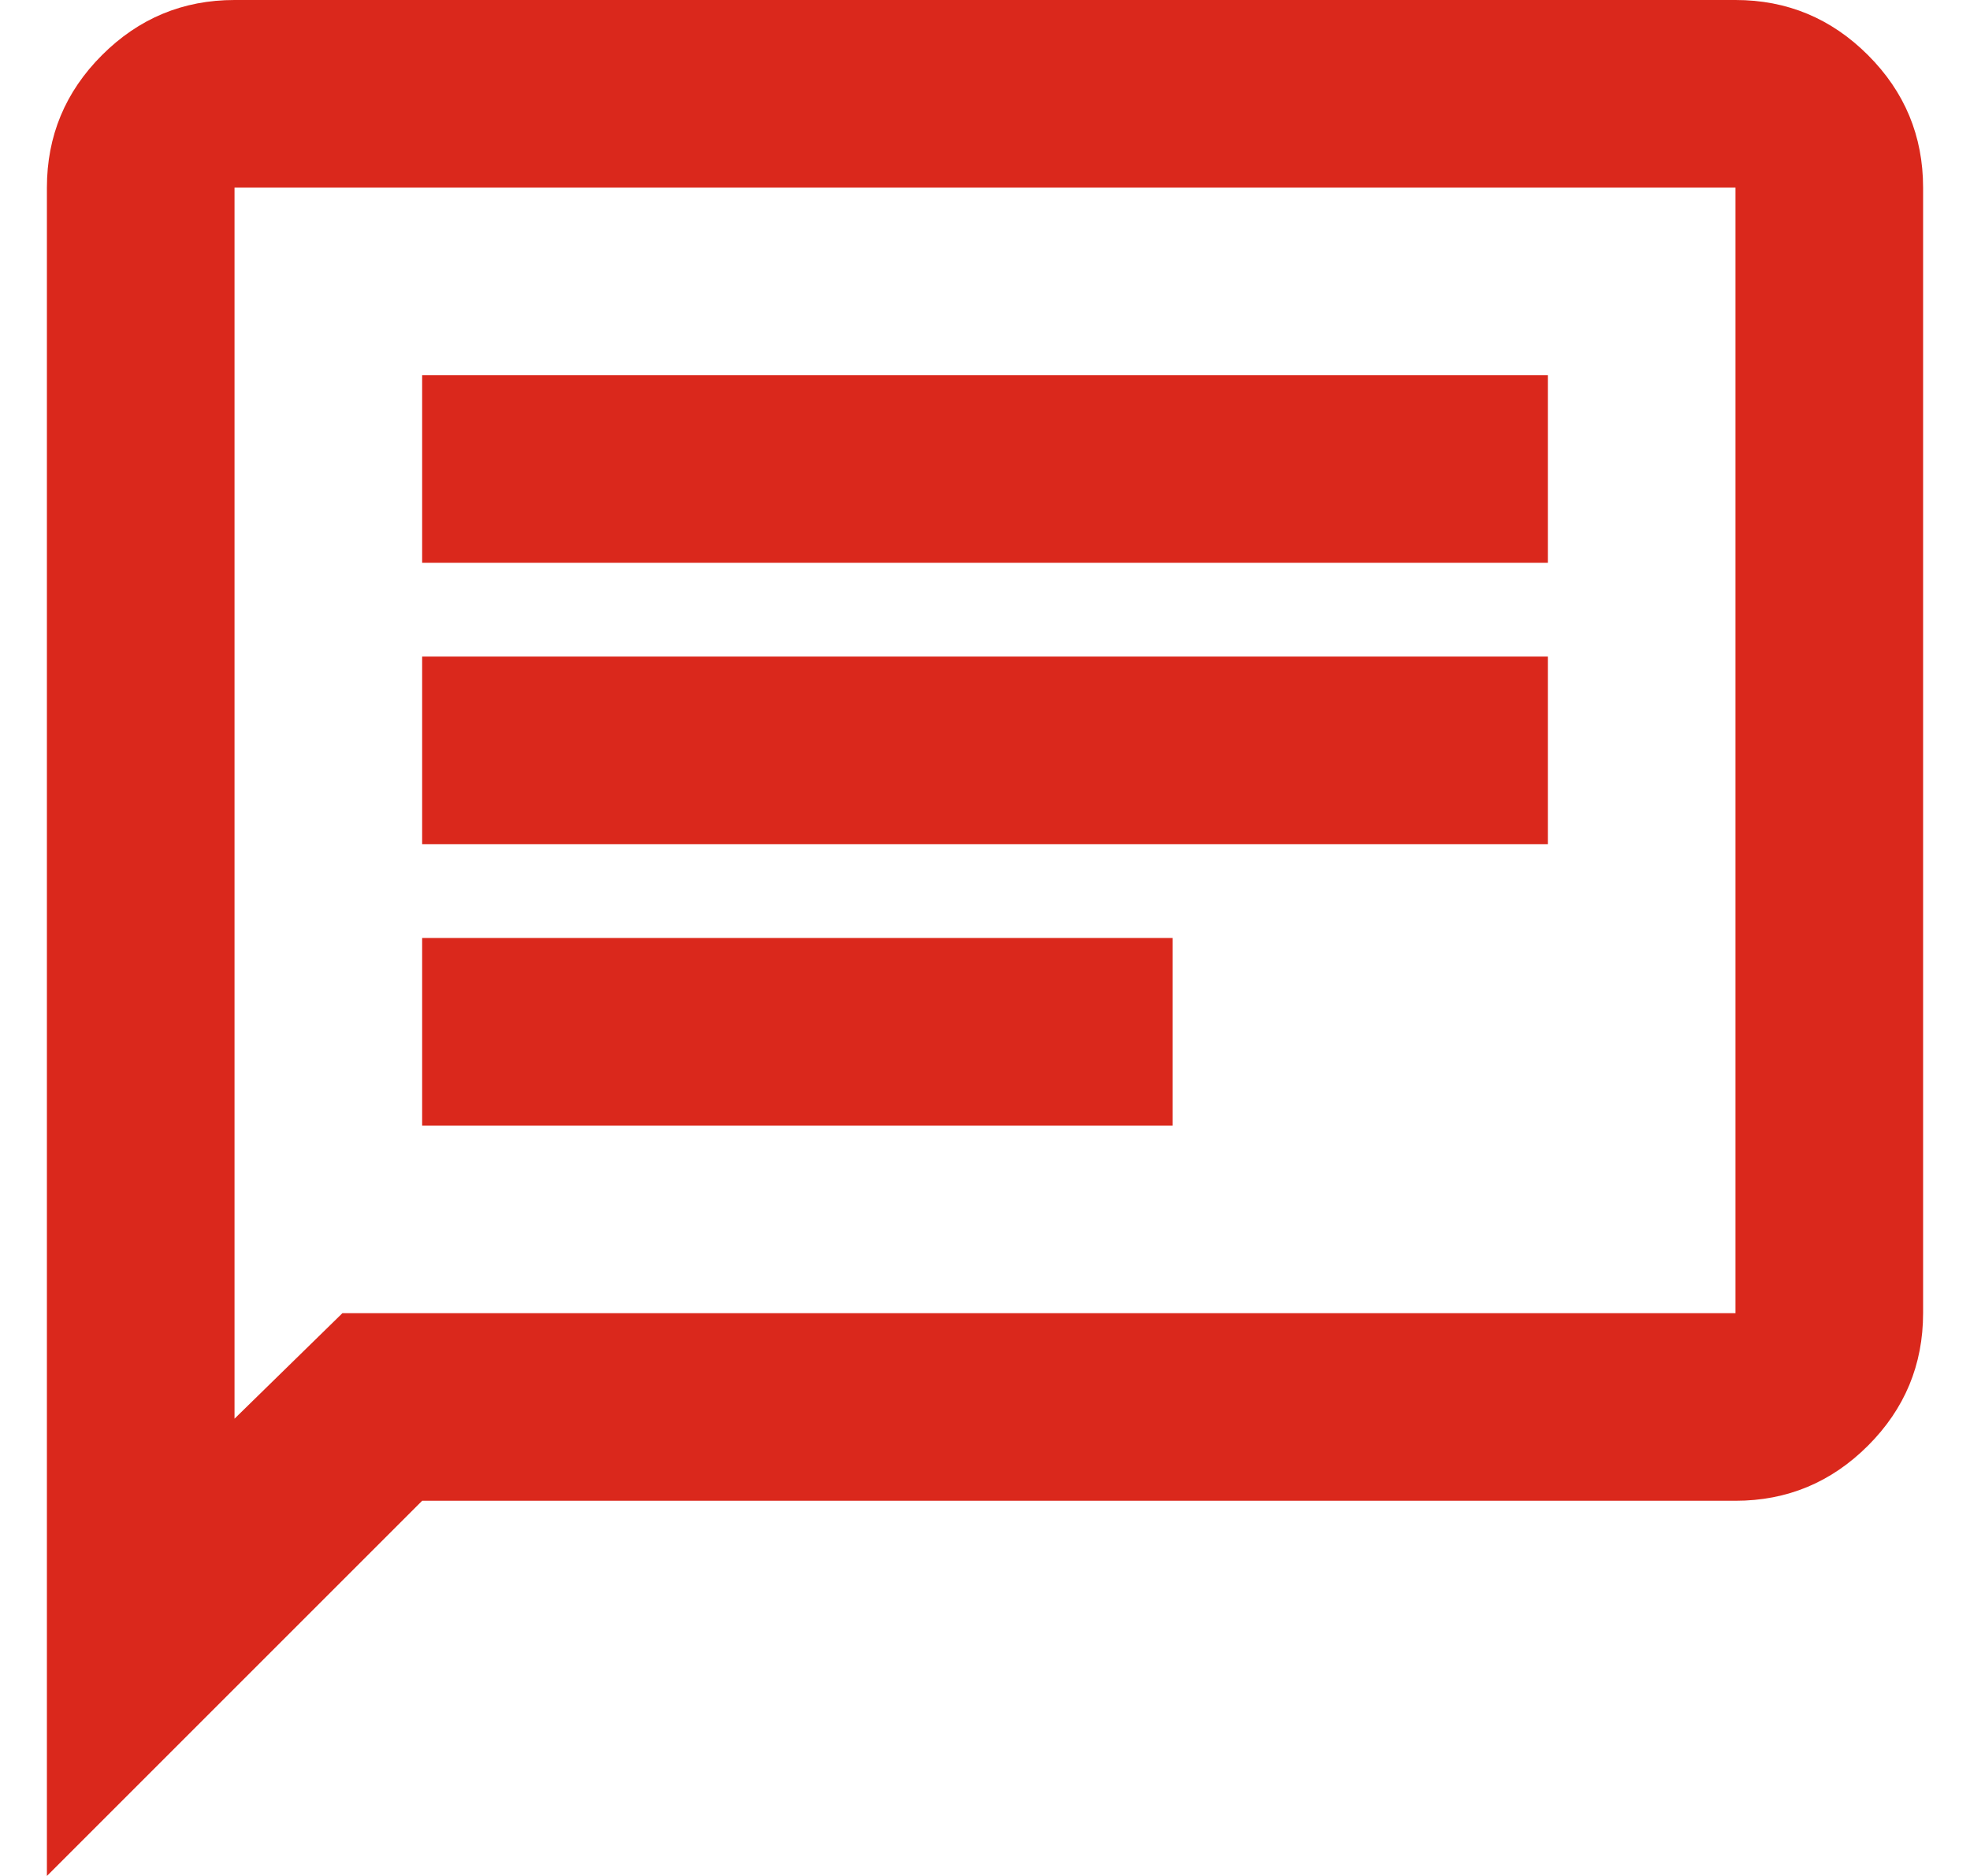 <svg width="21" height="20" viewBox="0 0 21 20" fill="none" xmlns="http://www.w3.org/2000/svg">
<path d="M4.5 12H12.5V10H4.5V12ZM4.5 9H16.5V7H4.5V9ZM4.5 6H16.5V4H4.5V6ZM0.5 20V2C0.5 1.45 0.696 0.979 1.087 0.588C1.479 0.196 1.95 0 2.5 0H18.5C19.05 0 19.521 0.196 19.913 0.588C20.304 0.979 20.5 1.45 20.5 2V14C20.5 14.55 20.304 15.021 19.913 15.412C19.521 15.804 19.05 16 18.5 16H4.5L0.5 20ZM3.65 14H18.5V2H2.5V15.125L3.65 14Z" fill="#DA281C"/>
</svg>
